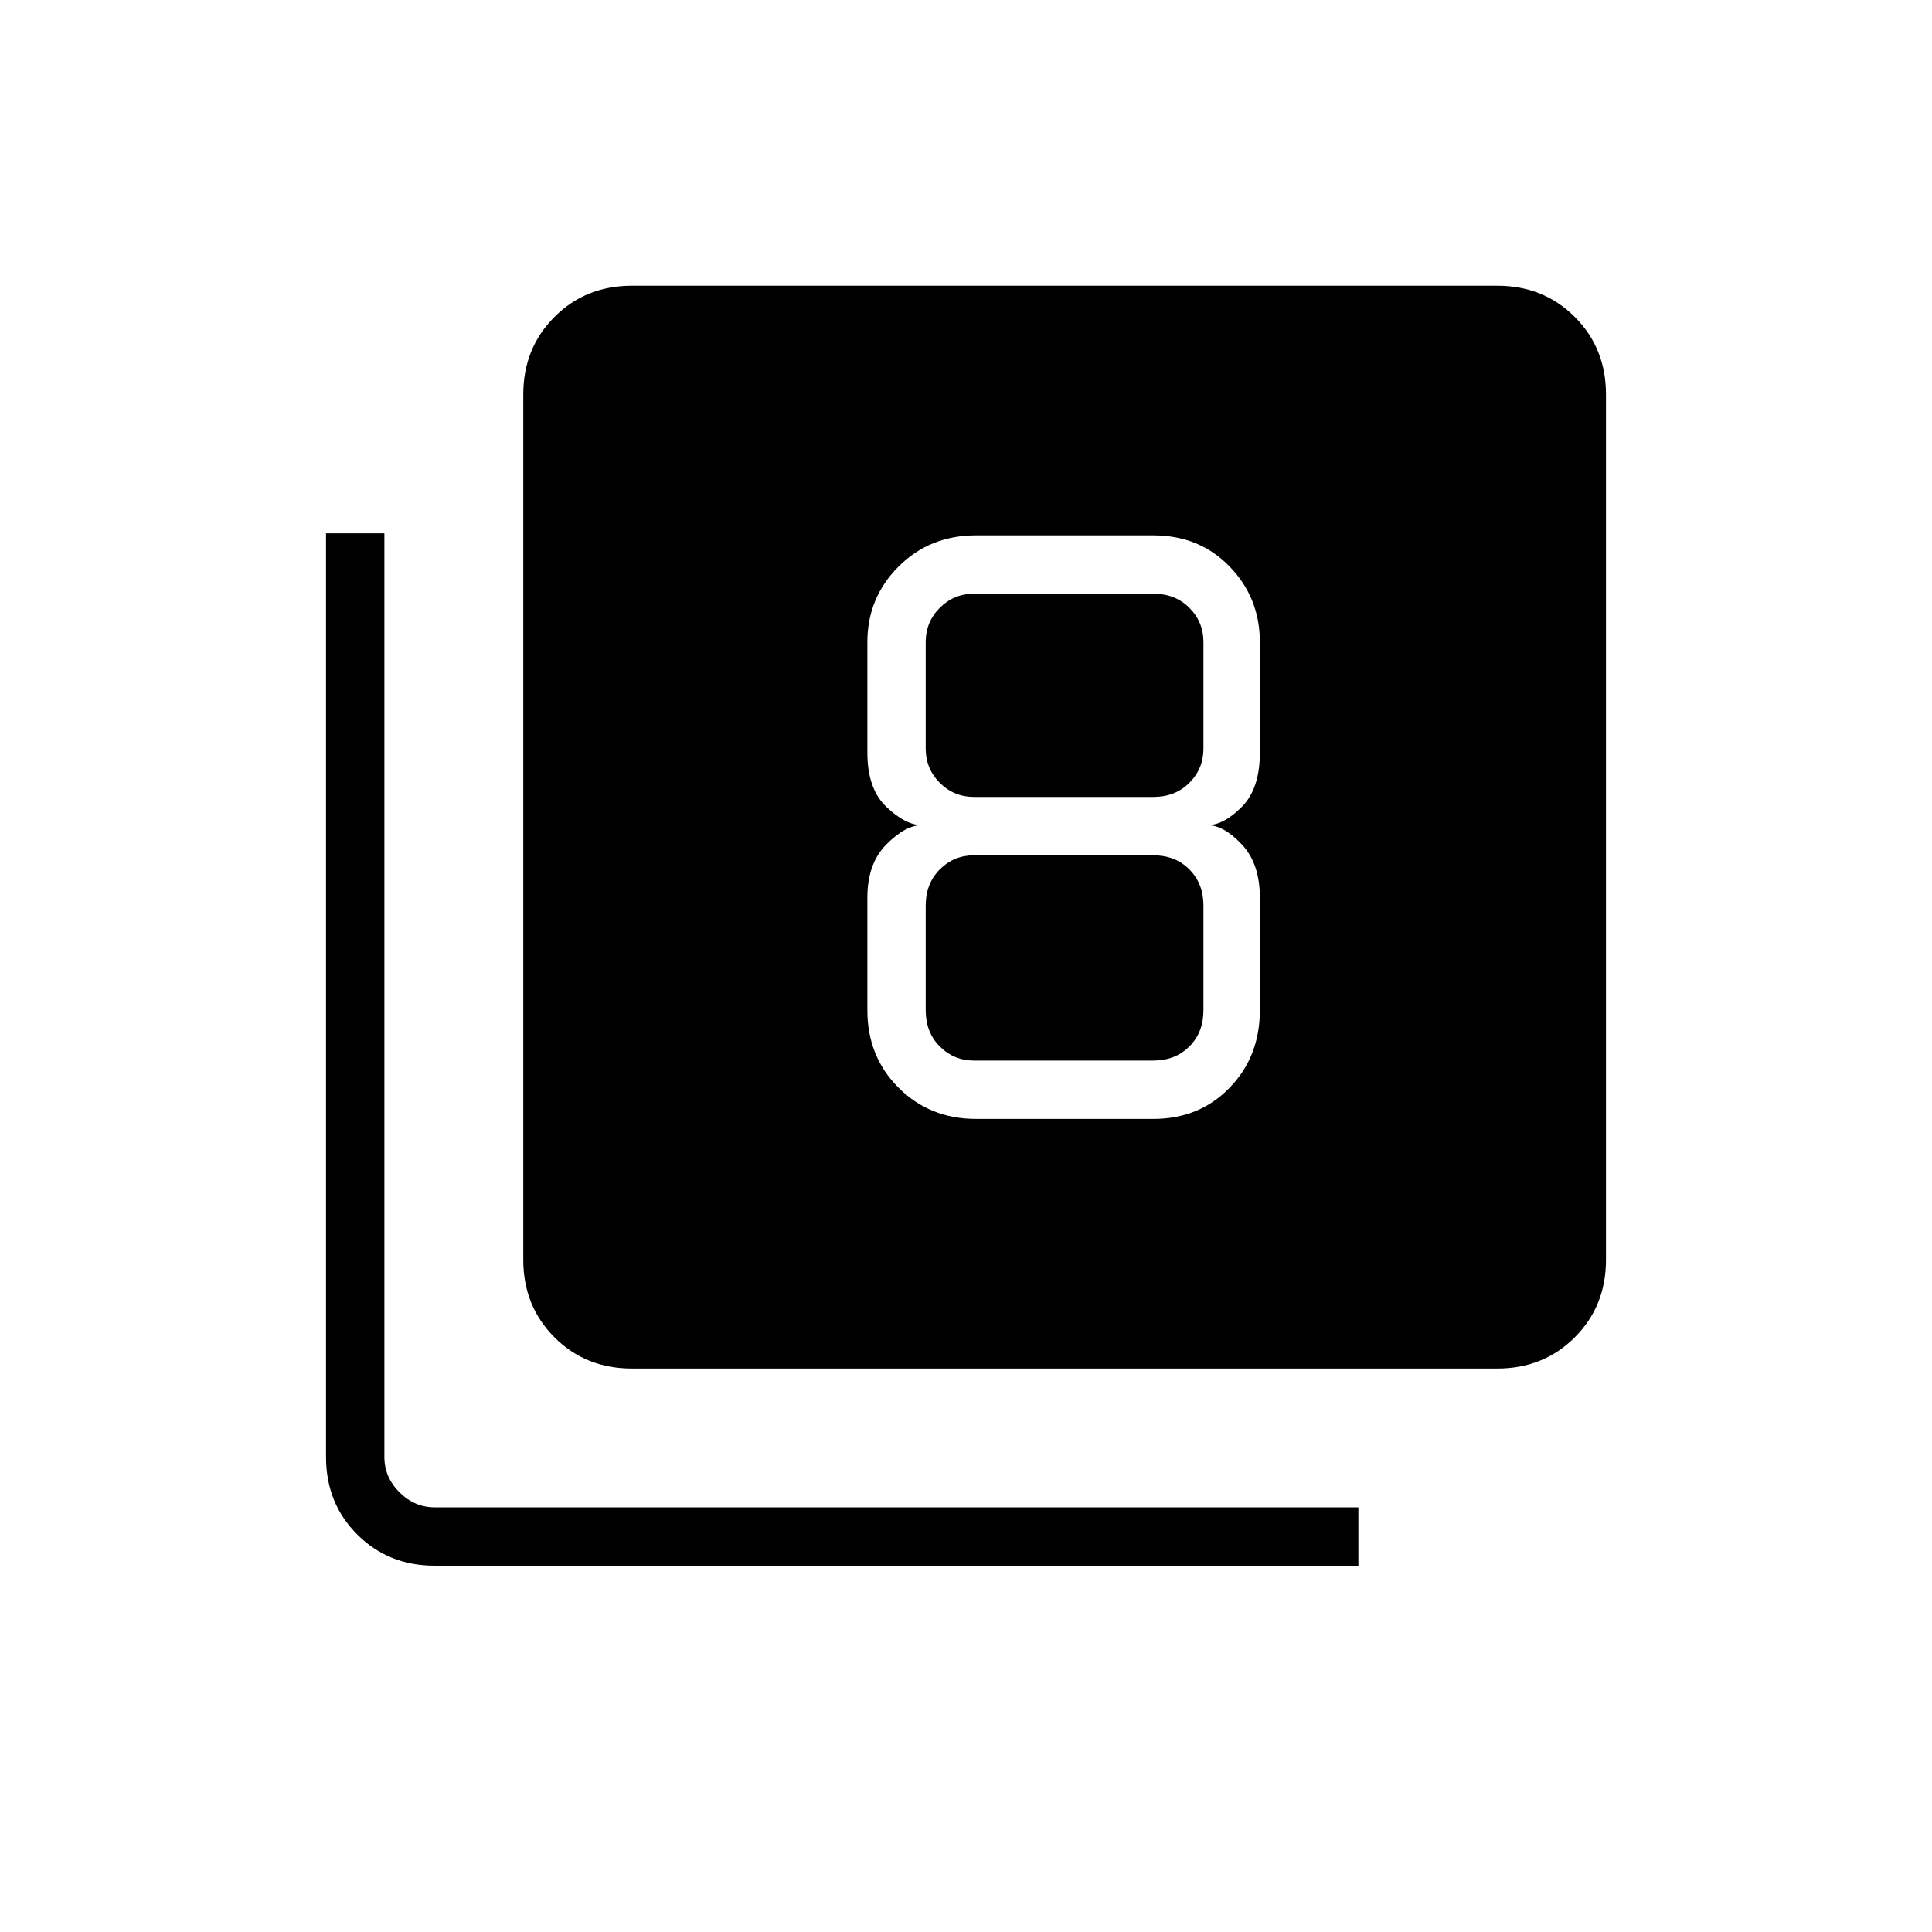 <svg xmlns="http://www.w3.org/2000/svg" height="20" width="20"><path d="M10.104 11.583h1.834q.479 0 .791-.323.313-.322.313-.802V9.292q0-.354-.188-.552-.187-.198-.354-.198.167 0 .354-.188.188-.187.188-.562V6.646q0-.458-.313-.781-.312-.323-.791-.323h-1.834q-.479 0-.802.323-.323.323-.323.781v1.146q0 .375.198.562.198.188.365.188-.167 0-.365.198-.198.198-.198.552v1.166q0 .48.323.802.323.323.802.323Zm-.021-5.437h1.855q.229 0 .374.146.146.146.146.354V7.75q0 .208-.146.354-.145.146-.374.146h-1.855q-.208 0-.354-.146t-.146-.354V6.646q0-.208.146-.354t.354-.146Zm0 4.833q-.208 0-.354-.146-.146-.145-.146-.375V9.375q0-.229.146-.375t.354-.146h1.855q.229 0 .374.146.146.146.146.375v1.083q0 .23-.146.375-.145.146-.374.146Zm-3.541 3.188q-.48 0-.802-.323-.323-.323-.323-.802V4.083q0-.479.323-.802.322-.323.802-.323H15.5q.479 0 .802.323.323.323.323.802v8.959q0 .479-.323.802-.323.323-.802.323ZM4.5 16.208q-.479 0-.802-.323-.323-.323-.323-.802V5.521h.604v9.562q0 .209.156.365.157.156.365.156h9.562v.604Z"/></svg>